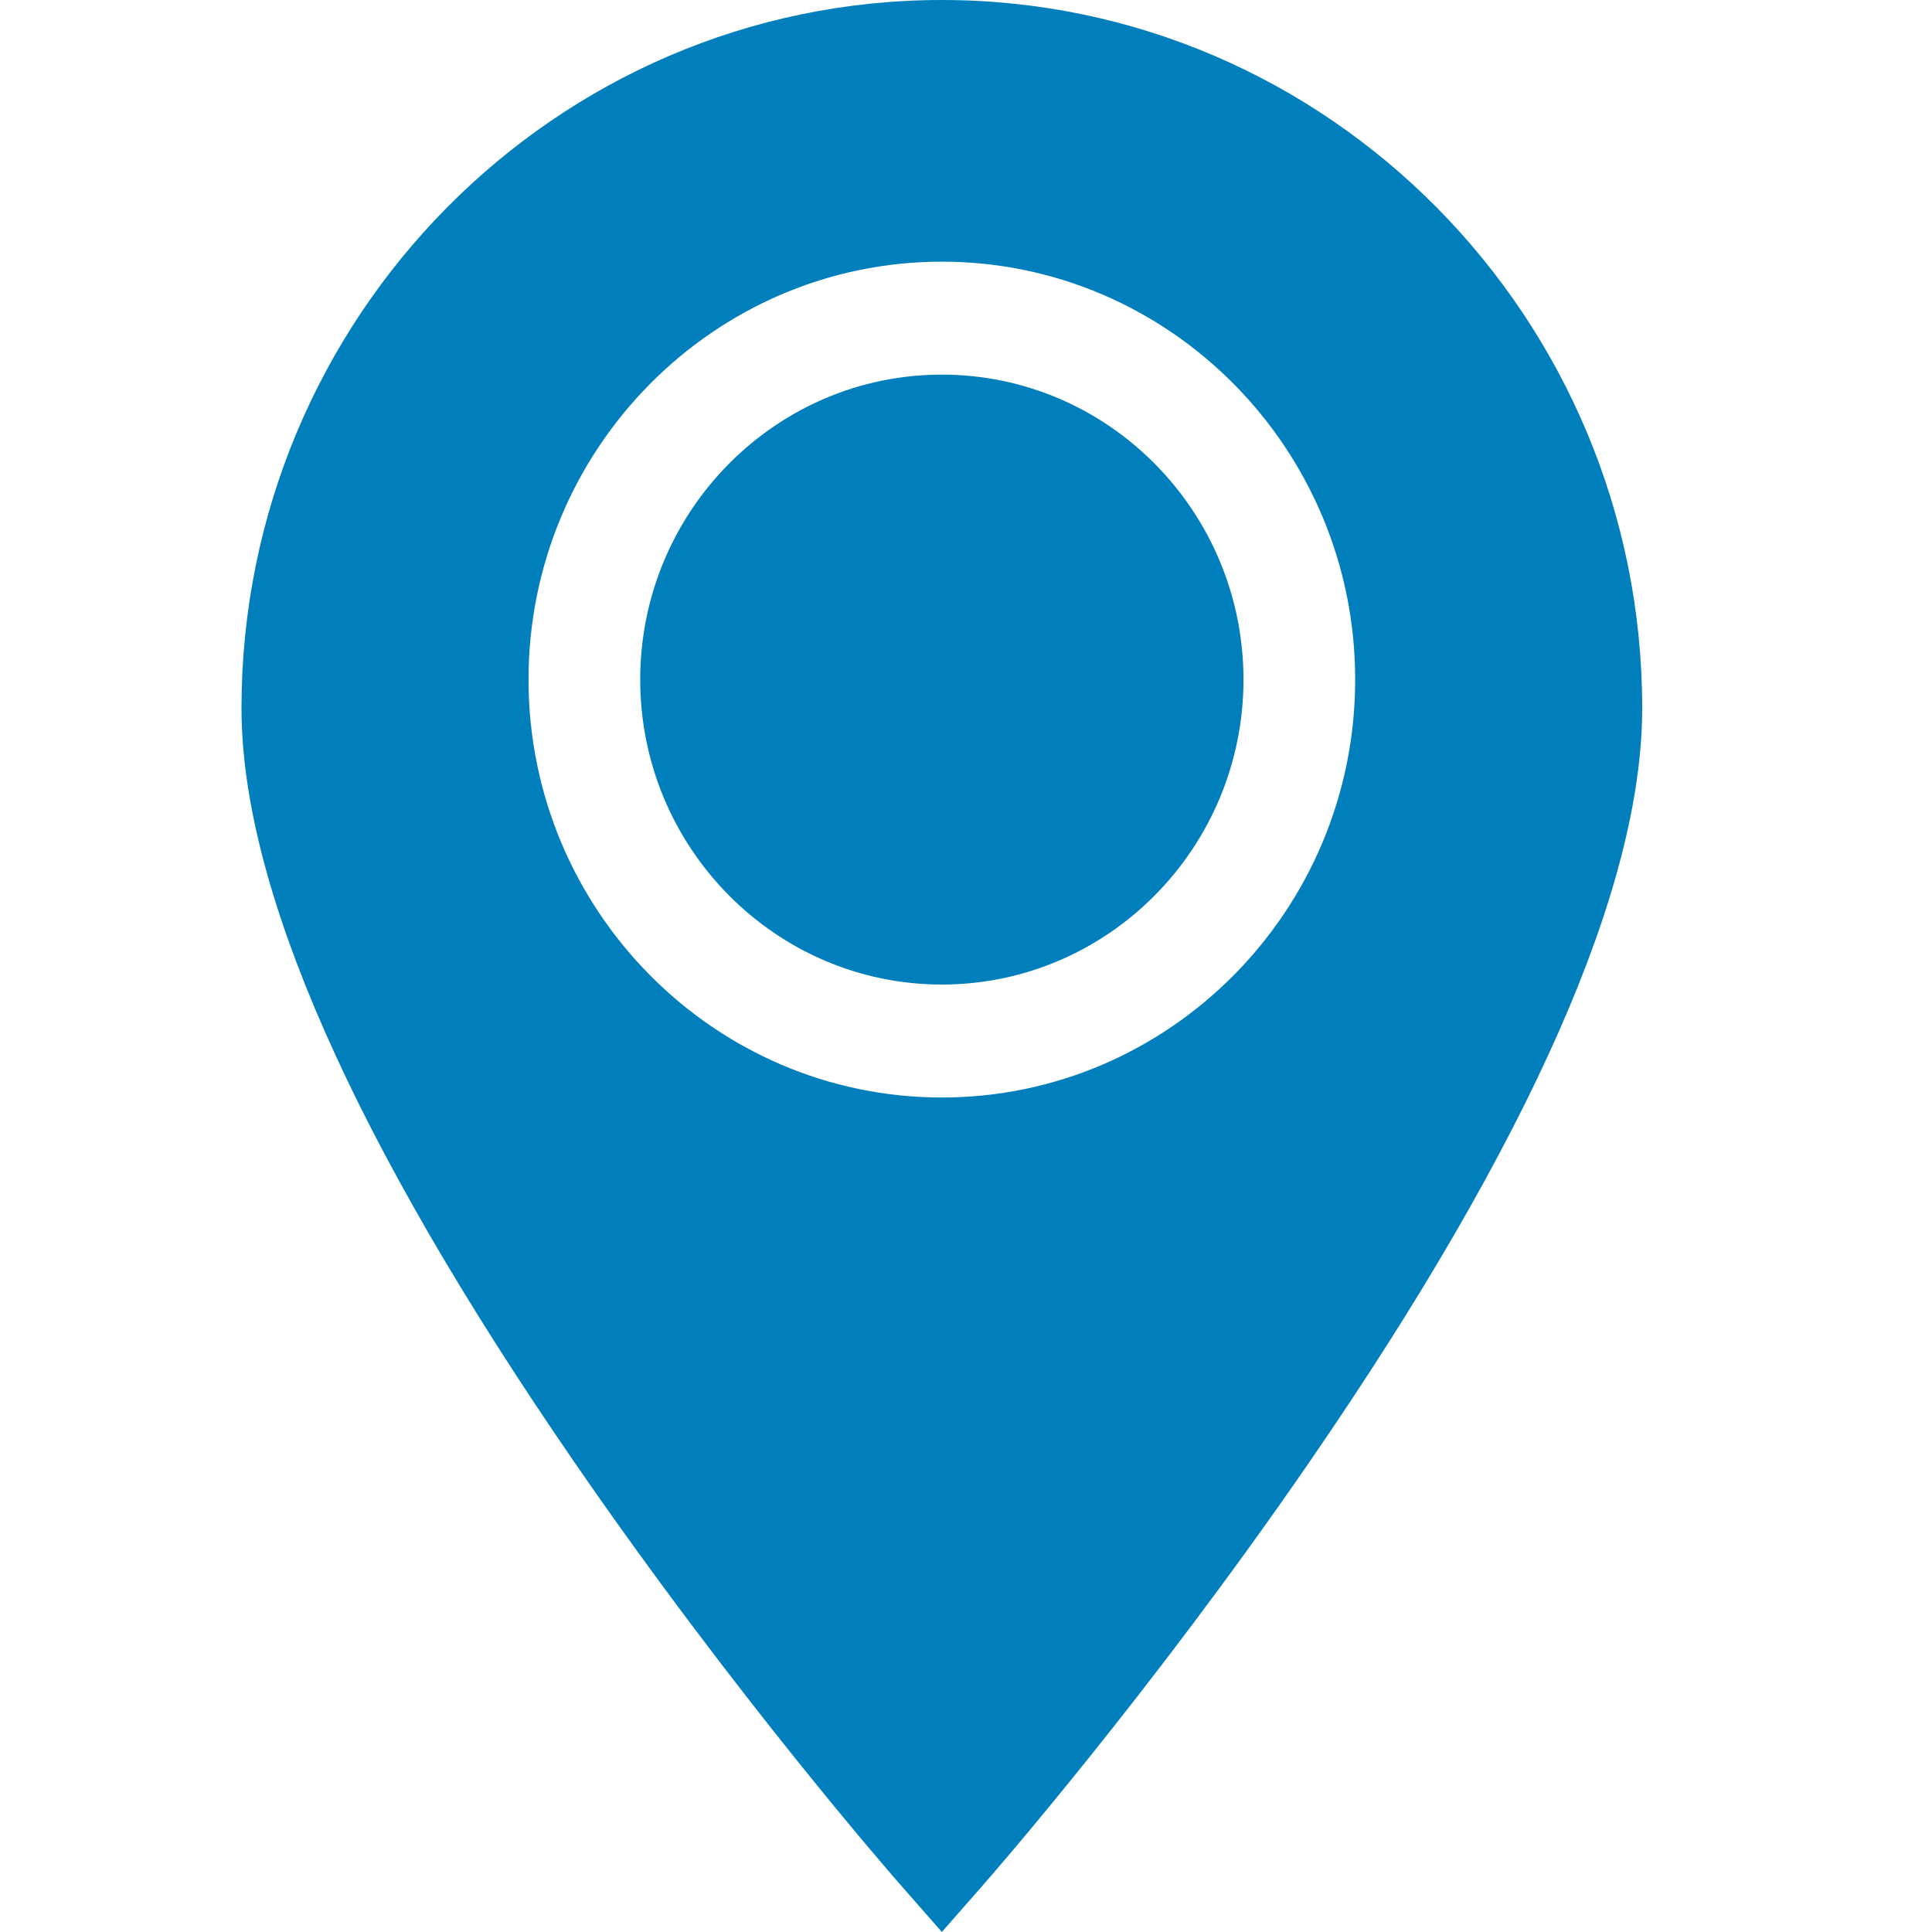 <svg width="32" height="32" viewBox="0 0 32 32" fill="none" xmlns="http://www.w3.org/2000/svg">
<path d="M15.6 6.205C12.845 6.205 10.604 8.471 10.604 11.256C10.604 14.041 12.845 16.307 15.6 16.307C18.355 16.307 20.596 14.041 20.596 11.256C20.596 8.471 18.355 6.205 15.6 6.205Z" fill="#007FBC"/>
<path d="M15.6 0C9.204 0 4 5.261 4 11.728C4 14.698 5.851 18.896 9.503 24.203C12.172 28.083 14.797 31.085 14.908 31.211L15.6 32L16.292 31.211C16.403 31.085 19.028 28.083 21.697 24.203C25.348 18.896 27.2 14.698 27.2 11.728C27.2 5.261 21.996 0 15.6 0ZM15.6 18.178C11.825 18.178 8.754 15.073 8.754 11.256C8.754 7.439 11.825 4.334 15.6 4.334C19.375 4.334 22.446 7.439 22.446 11.256C22.446 15.073 19.375 18.178 15.6 18.178Z" fill="#007FBC"/>
</svg>
